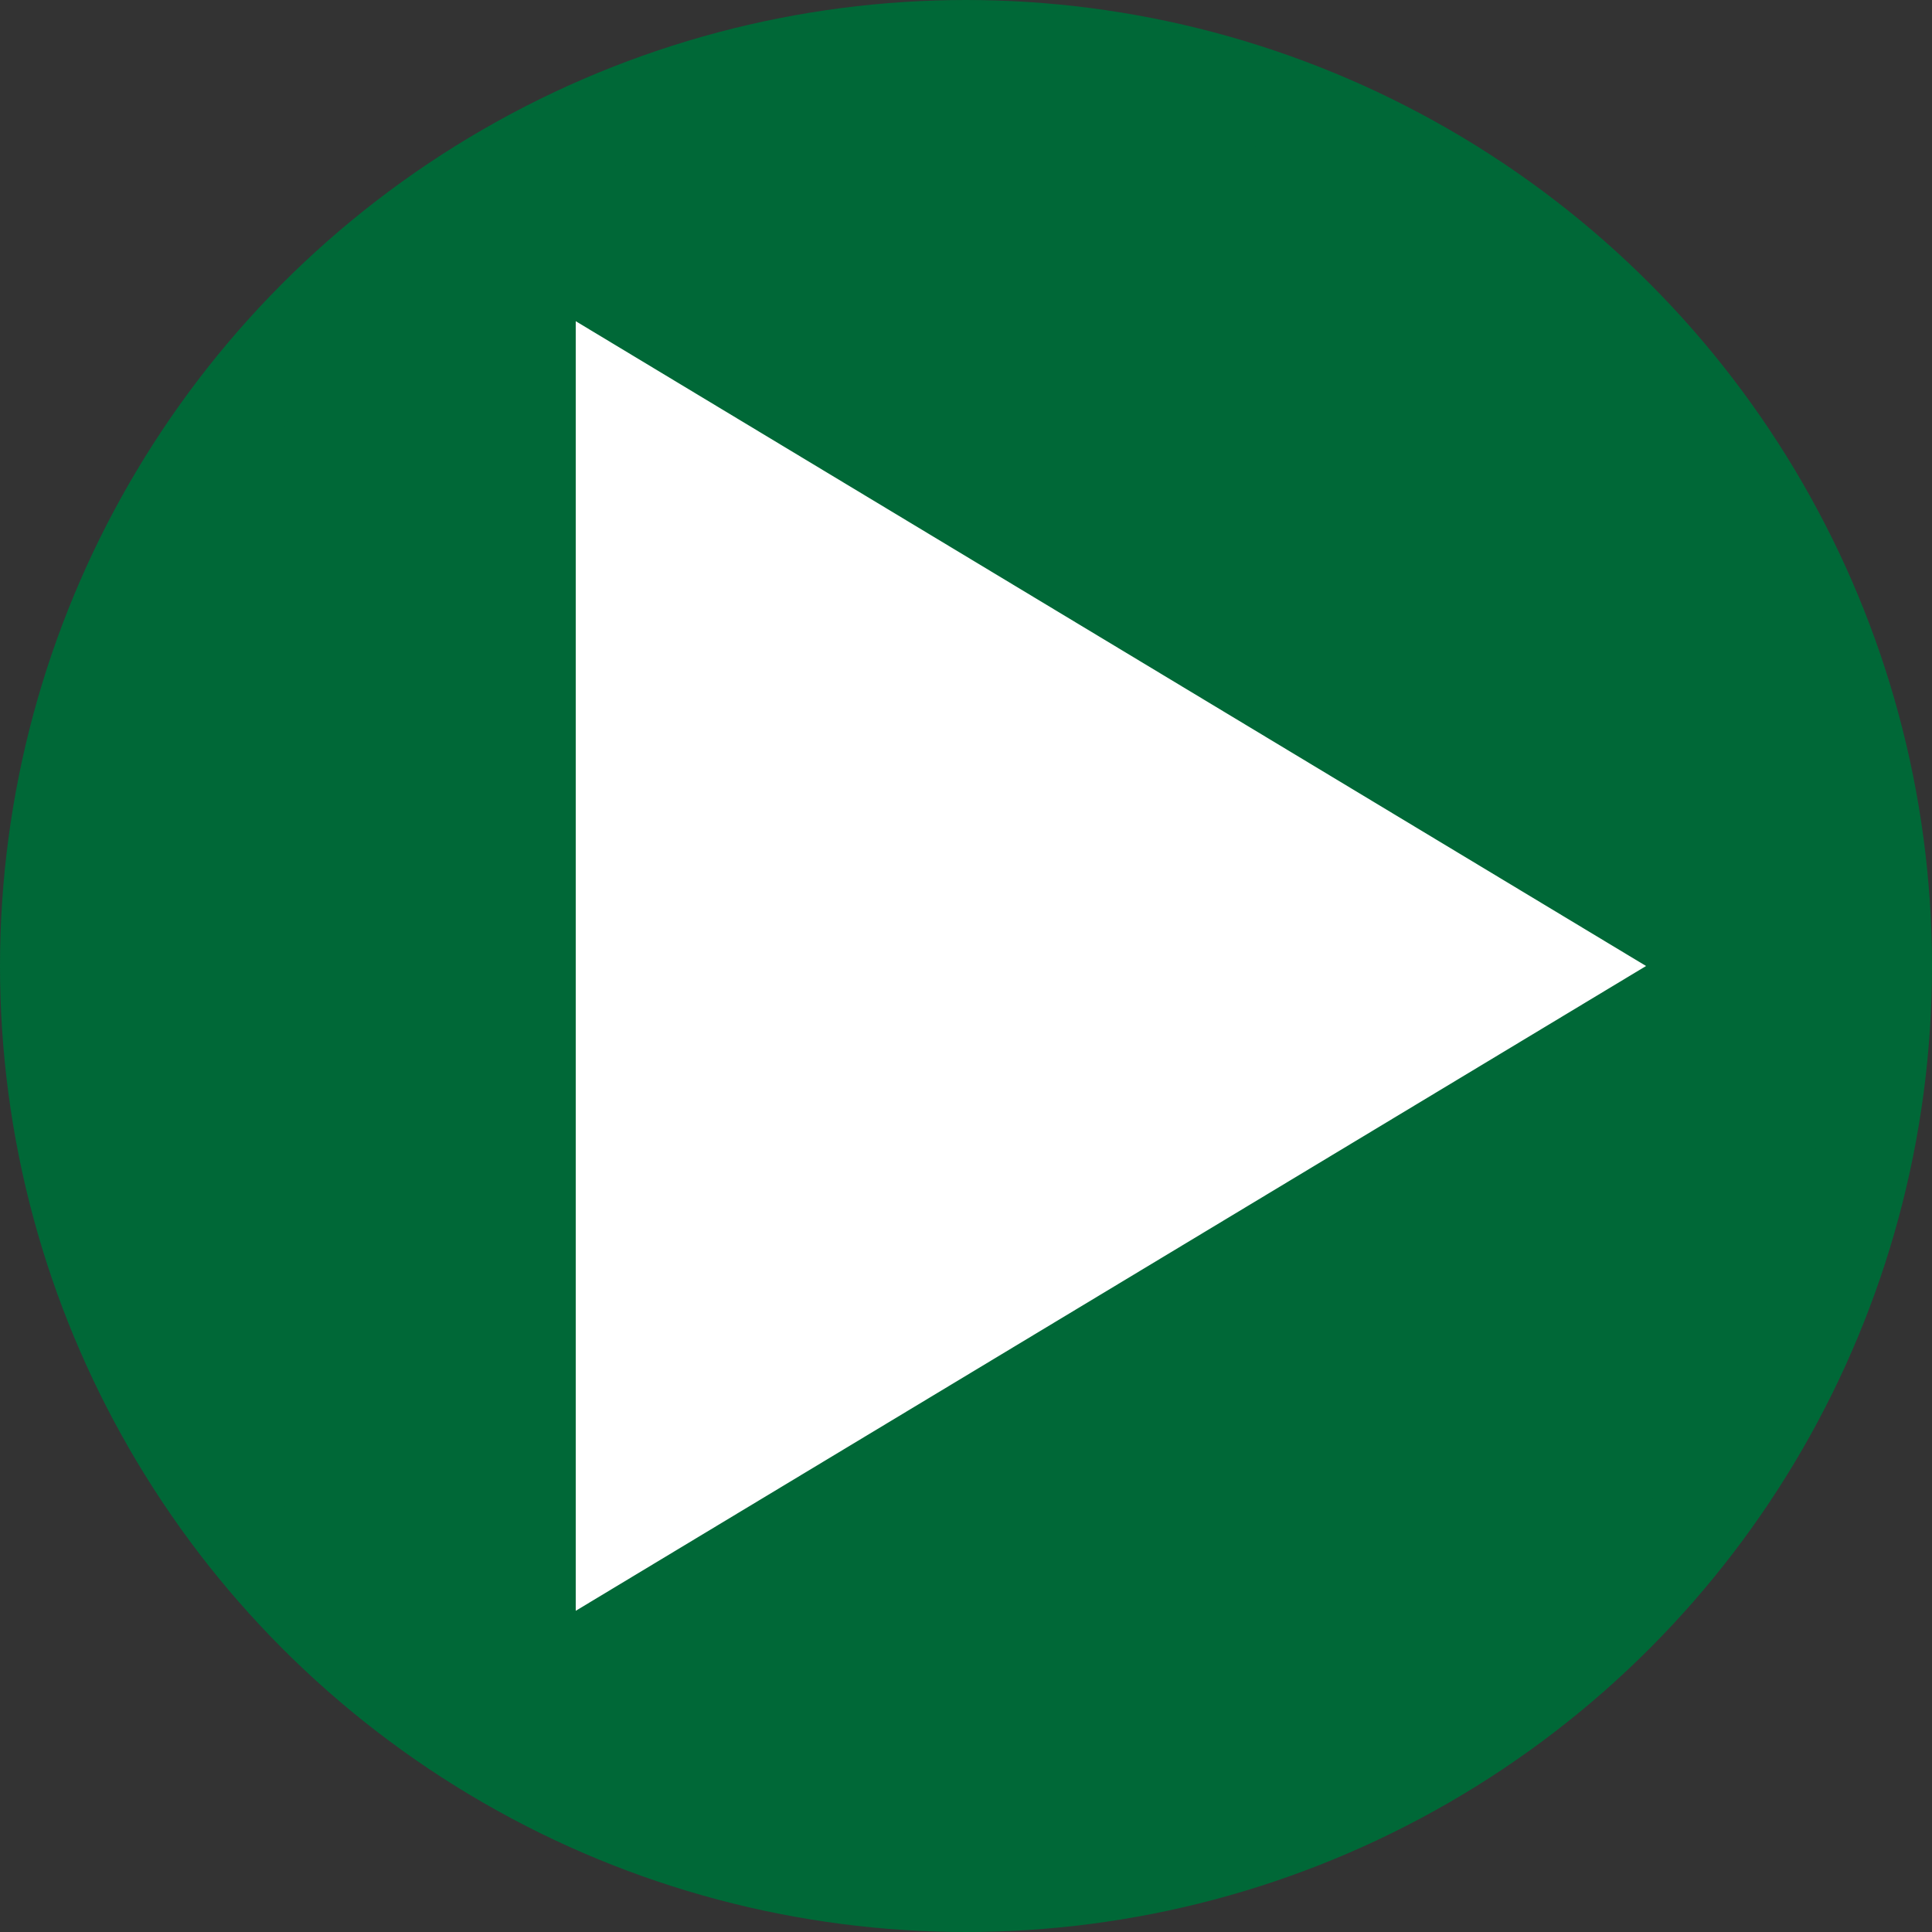 <?xml version="1.0" encoding="UTF-8"?><svg id="_レイヤー_2" xmlns="http://www.w3.org/2000/svg" viewBox="0 0 40 40"><rect x="0" y="0" width="40" height="40" fill="#333333" stroke="none"/><defs><style>.cls-1{fill:#fff;}.cls-2{fill:#006837;stroke:#006837;stroke-miterlimit:10;stroke-width:2px;}</style></defs><g id="_レイヤー_1-2"><g><circle class="cls-2" cx="20" cy="20" r="19"/><polygon class="cls-1" points="34.08 20 11.92 6.65 11.92 33.35 34.08 20"/></g></g></svg>